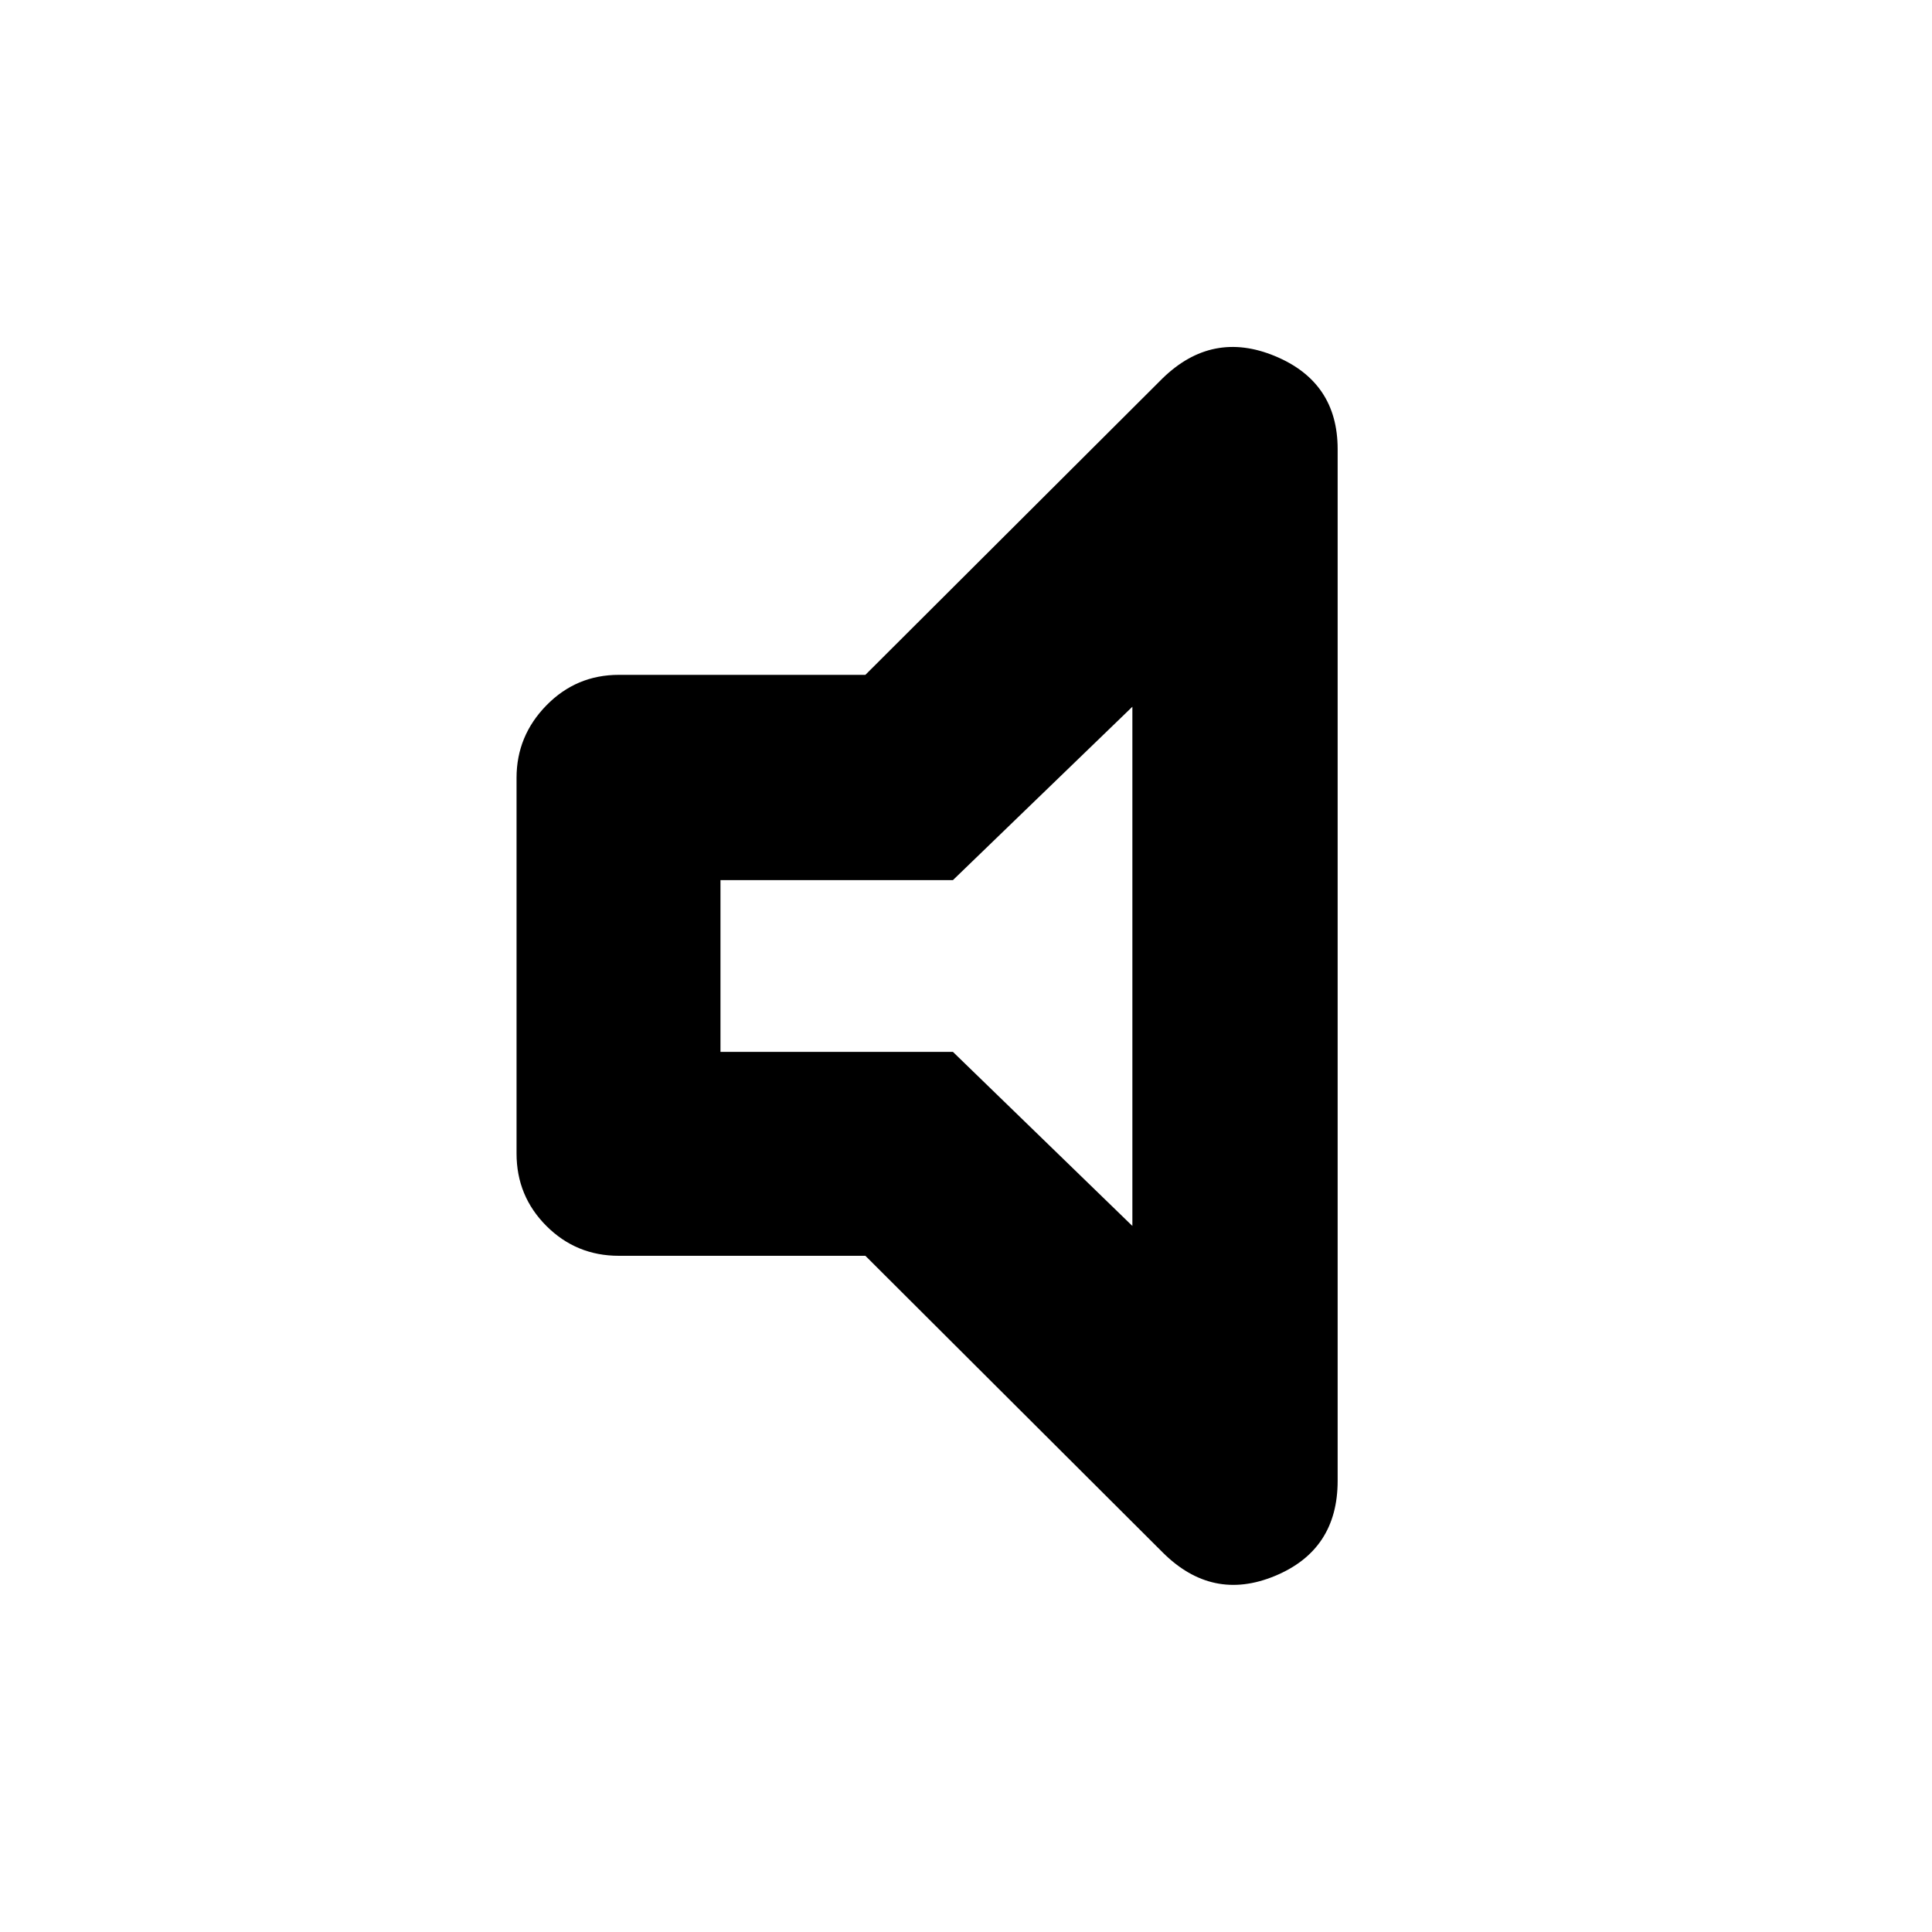 <svg xmlns="http://www.w3.org/2000/svg" height="40" viewBox="0 -960 960 960" width="40"><path d="M430-336H307.5q-21.17 0-36-14.83-14.83-14.84-14.83-36V-573.5q0-20.83 14.83-36 14.83-15.17 36-15.17H430L577.67-772q24.66-24 55.83-11.08 31.17 12.91 31.17 46.25v512.66q0 34.34-31.17 47.25-31.17 12.92-55.83-11.75L430-336Zm-72-101.33h115.5l89.17 86.5v-258l-89.17 86.16H358v85.34ZM459.83-480Z"/></svg>